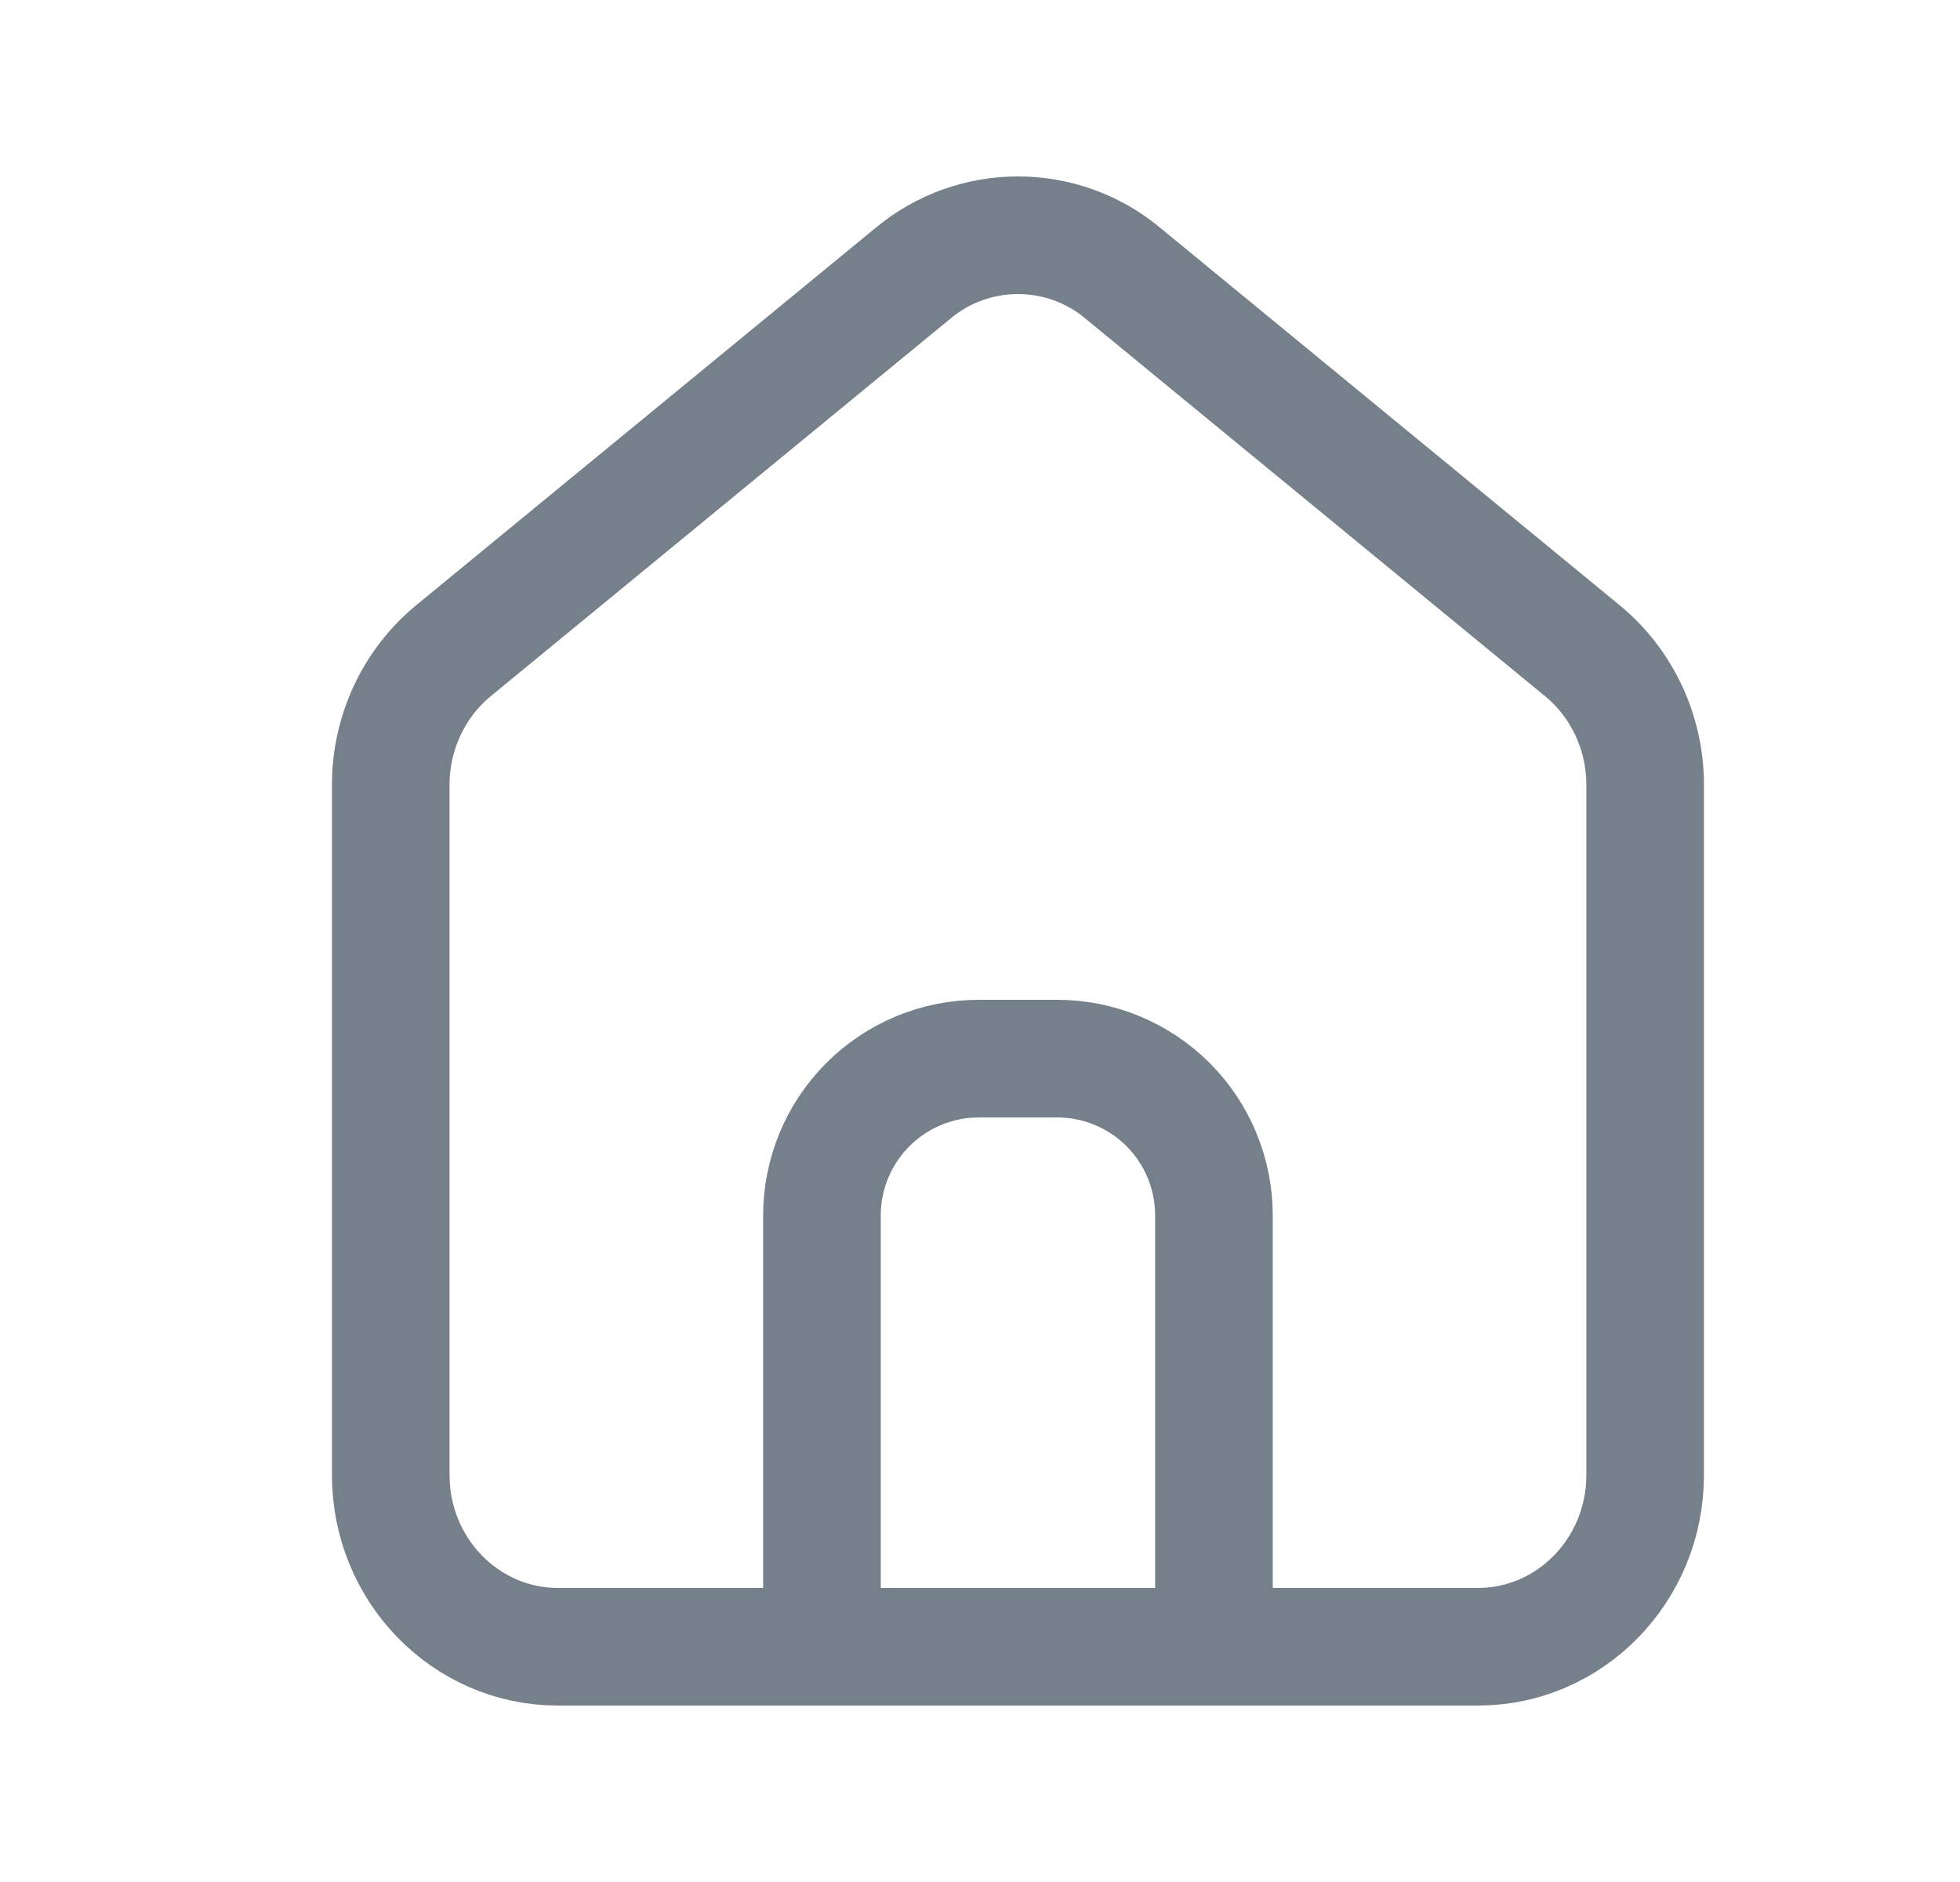 <svg width="25" height="24" viewBox="0 0 25 24" fill="none" xmlns="http://www.w3.org/2000/svg">
<path d="M7.117 21C5.939 21 4.984 20.02 4.984 18.81V10.008C4.984 9.343 5.279 8.713 5.784 8.298L11.651 3.48C12.026 3.169 12.498 3 12.984 3C13.471 3 13.943 3.169 14.317 3.48L20.183 8.298C20.689 8.713 20.984 9.343 20.984 10.008V18.81C20.984 20.02 20.029 21 18.851 21H7.117Z" stroke="#75808A" stroke-width="1.5" stroke-linecap="round" stroke-linejoin="round"/>
<path d="M10.484 21V15.5C10.484 14.97 10.695 14.461 11.07 14.086C11.445 13.711 11.954 13.5 12.484 13.5H13.484C14.015 13.5 14.524 13.711 14.899 14.086C15.274 14.461 15.484 14.97 15.484 15.5V21" stroke="#75808A" stroke-width="1.5" stroke-linecap="round" stroke-linejoin="round"/>
</svg>
